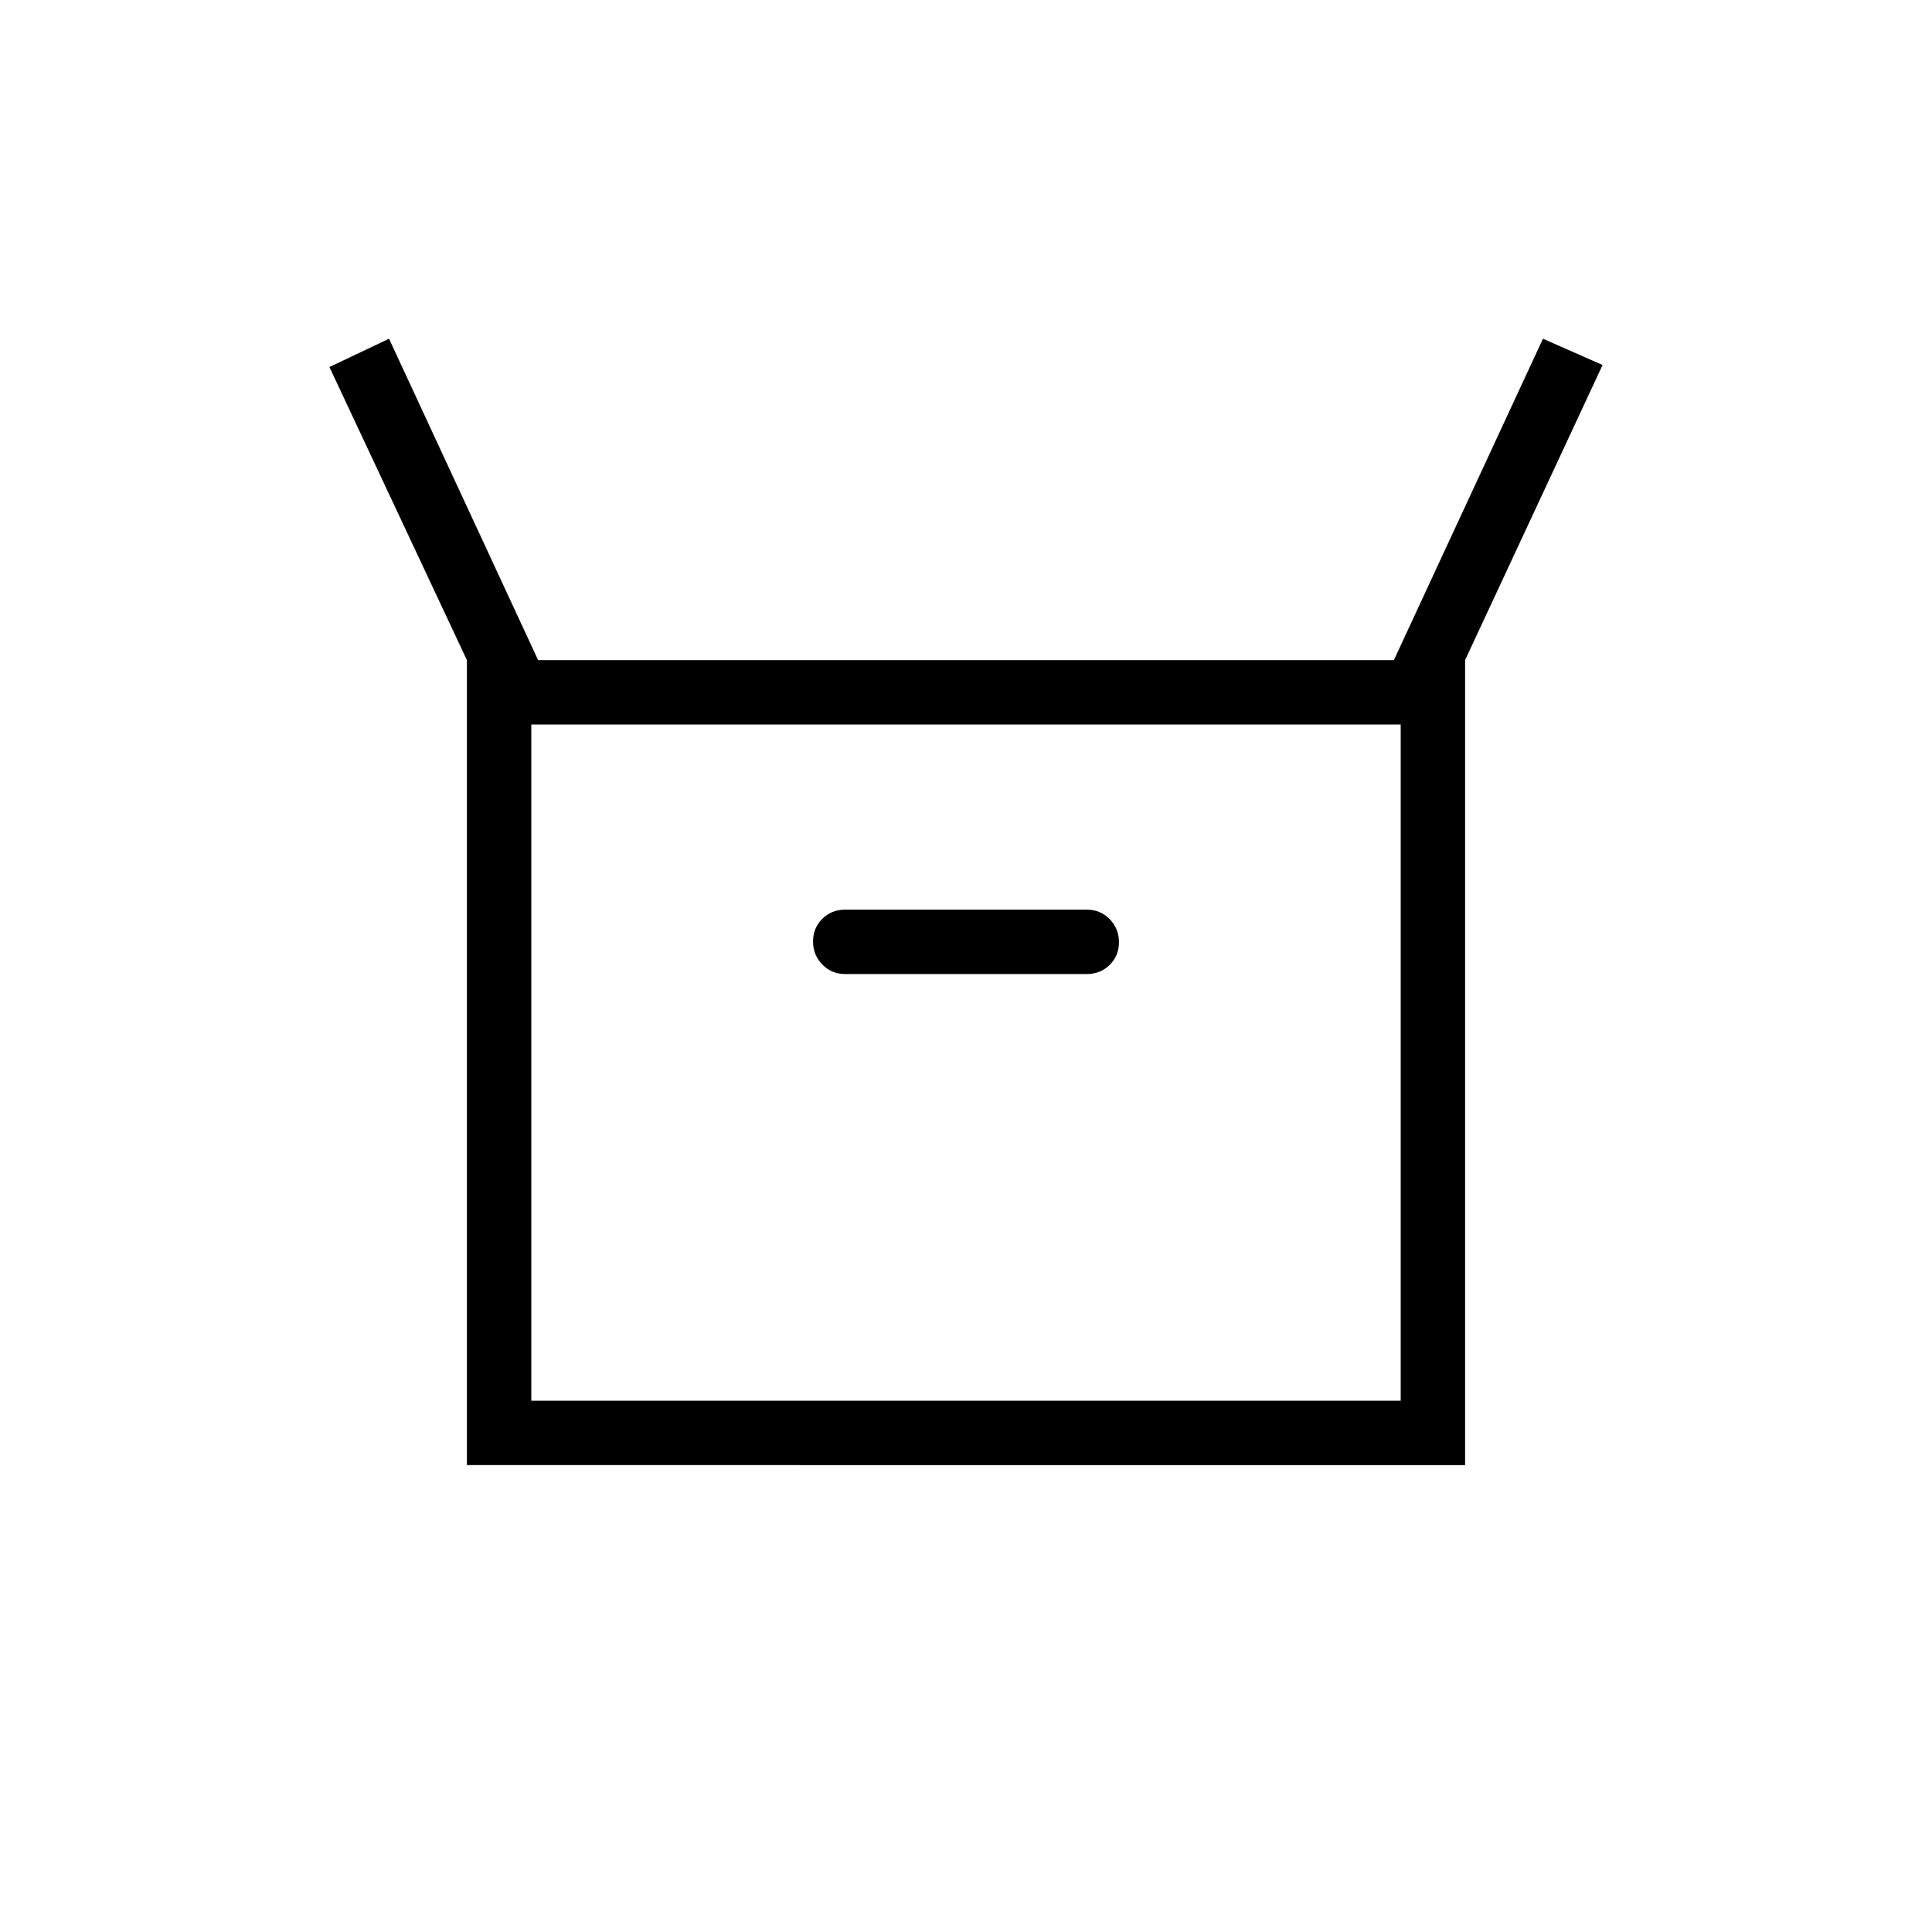 <svg xmlns="http://www.w3.org/2000/svg" height="20" viewBox="0 -960 960 960" width="20"><path d="M232-232v-400l-68.31-145.62 29.62-14.07L267.38-632h425.24l74.07-159.69 29.62 13.07L728-632v400H232Zm188-244h120q6.8 0 11.4-4.55 4.6-4.54 4.6-11.27 0-6.72-4.6-11.45Q546.8-508 540-508H420q-6.8 0-11.4 4.55-4.6 4.54-4.6 11.27 0 6.72 4.6 11.45Q413.2-476 420-476ZM264-264h432v-336H264v336Zm0 0v-336 336Z"/></svg>
